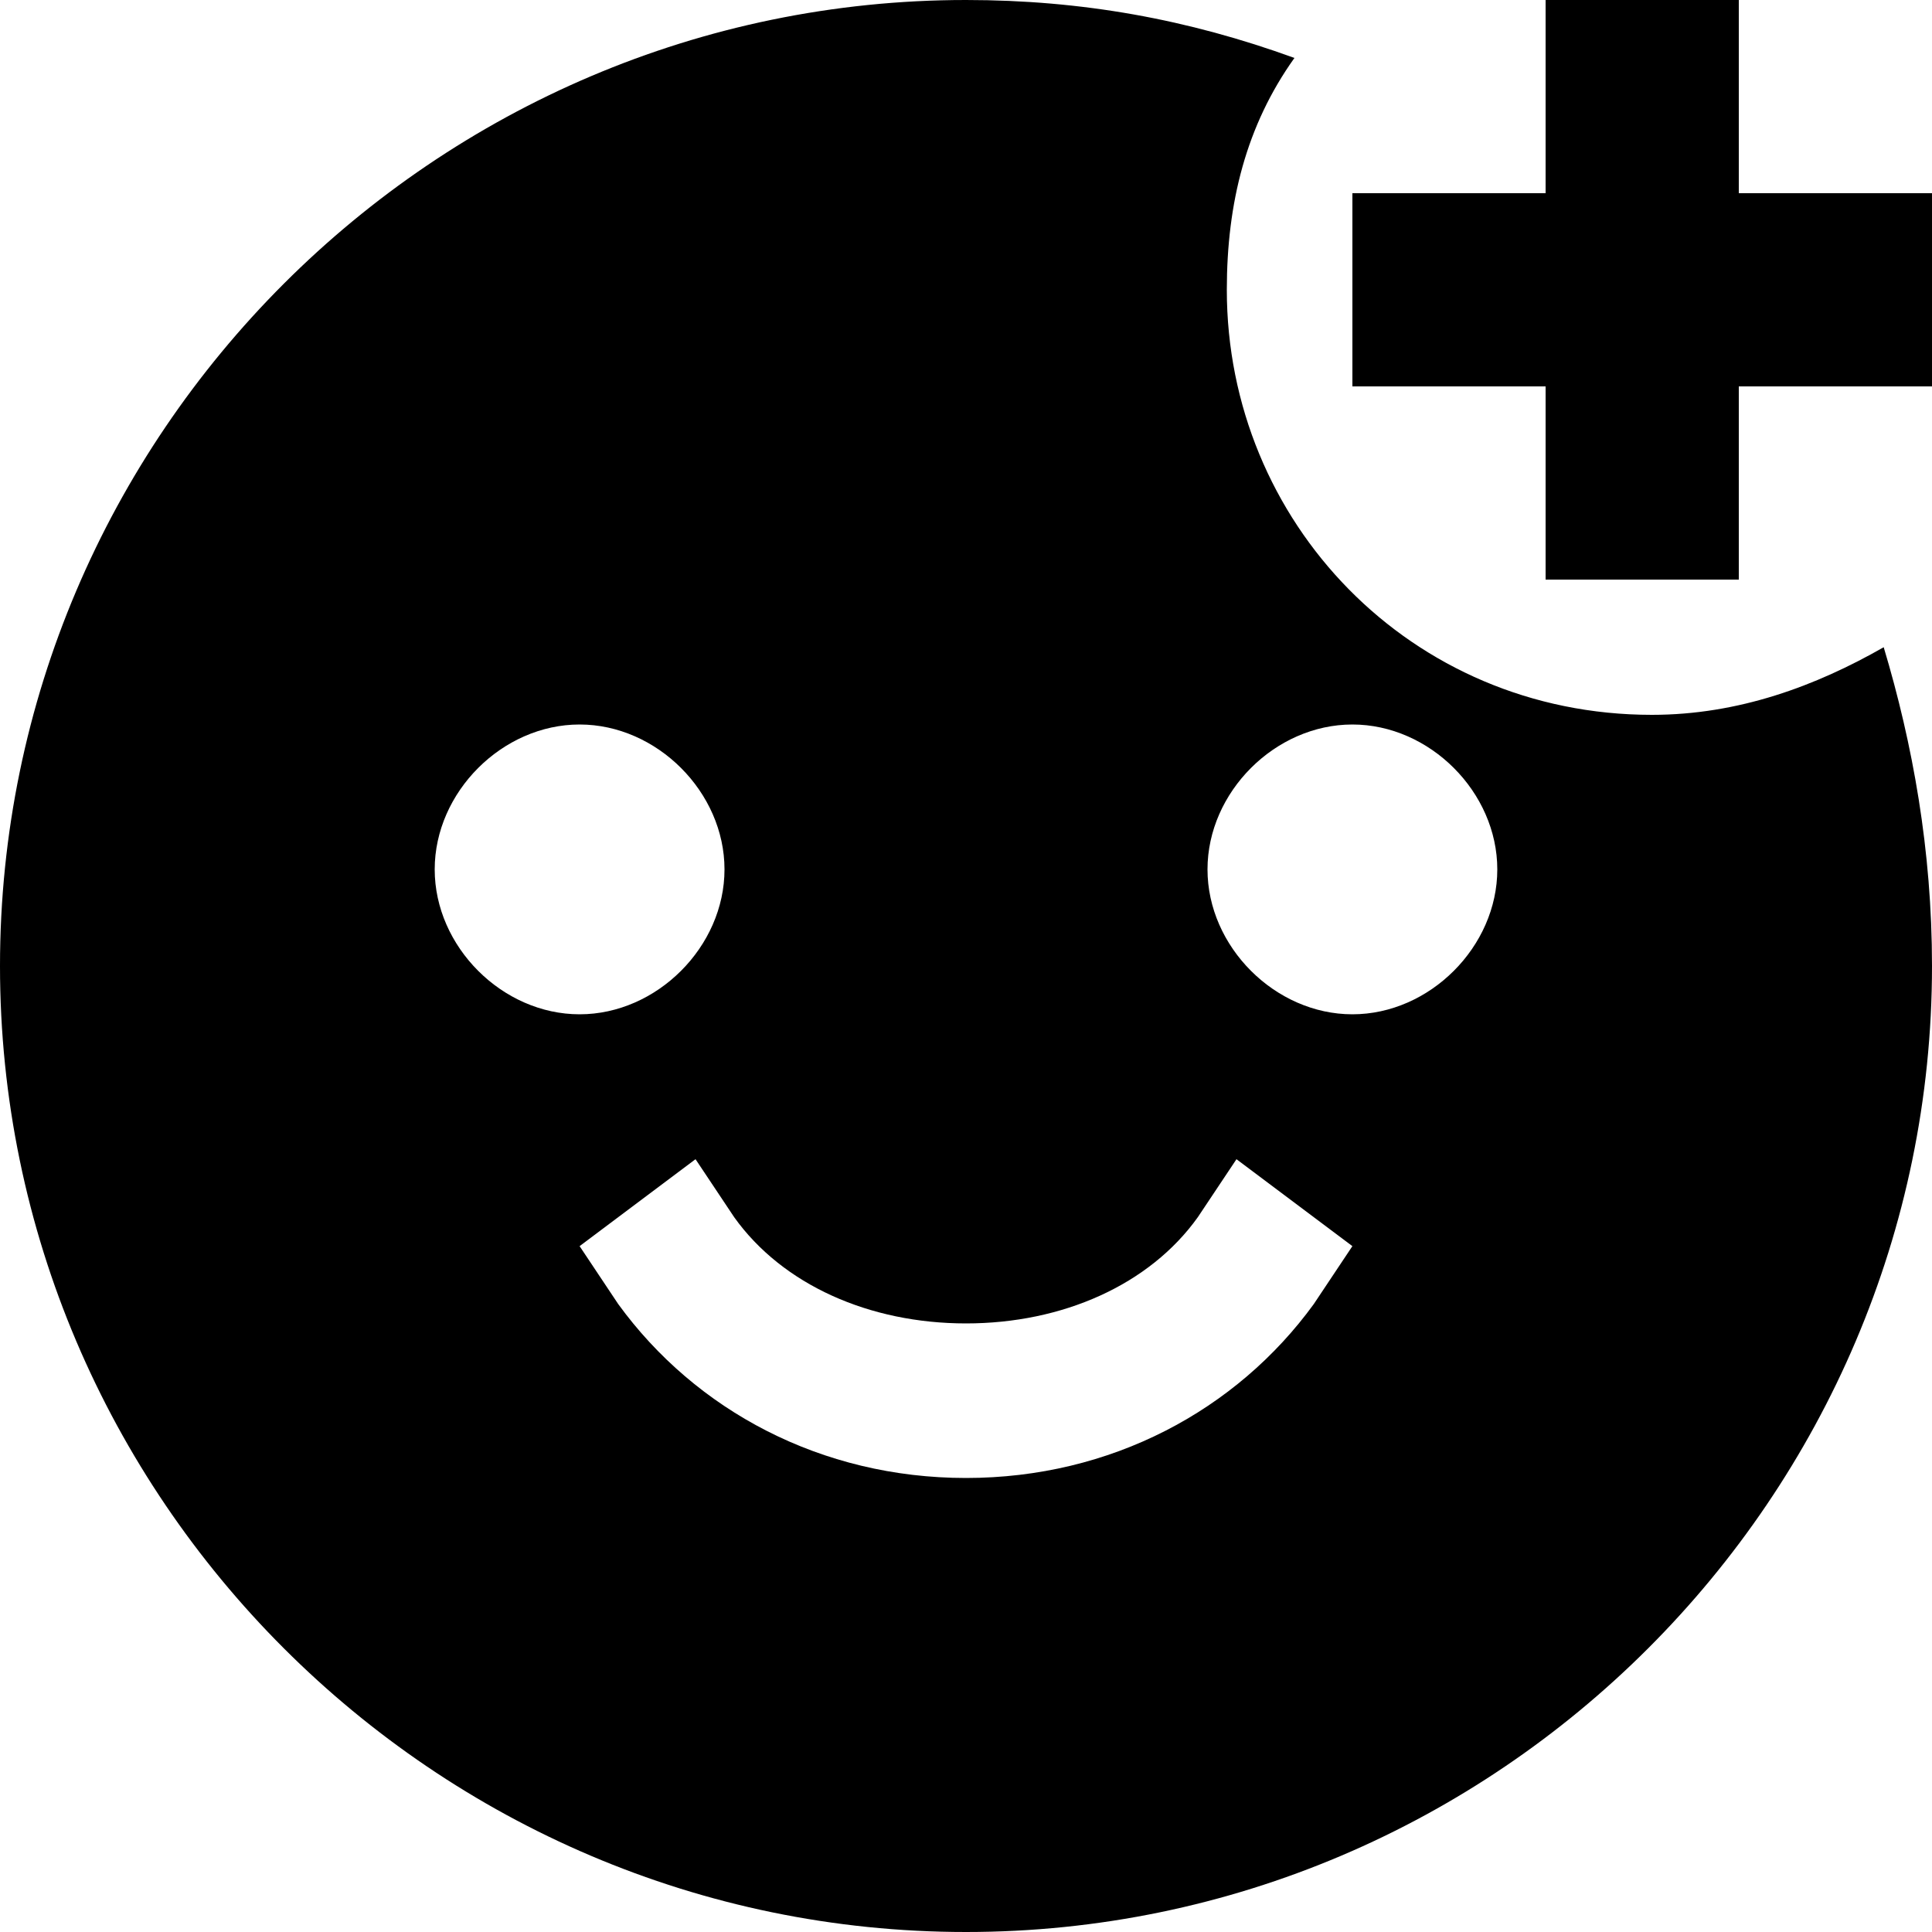 <svg xmlns="http://www.w3.org/2000/svg" viewBox="0 0 20 20" fill="currentColor"><path d="M20 4h-2v2h-2V4h-2V2h2V0h2v2h2v2Zm0 6c0 5.5-4.5 10-10 10S0 15.5 0 10 4.5 0 10 0c1.2 0 2.3.2 3.4.6-.5.7-.7 1.5-.7 2.4 0 2.4 1.9 4.4 4.4 4.4.9 0 1.7-.3 2.4-.7.3 1 .5 2.1.5 3.3Zm-14 .5c.8 0 1.5-.7 1.5-1.5S6.8 7.5 6 7.5 4.5 8.2 4.5 9s.7 1.5 1.5 1.5Zm8 2.4-1.2-.9-.4.6c-.5.7-1.4 1.1-2.4 1.1s-1.9-.4-2.4-1.1l-.4-.6-1.2.9.4.6c.8 1.1 2.1 1.8 3.6 1.8s2.8-.7 3.6-1.8l.4-.6ZM15.5 9c0-.8-.7-1.5-1.5-1.5s-1.5.7-1.5 1.5.7 1.5 1.5 1.5 1.5-.7 1.5-1.5Z"/></svg>